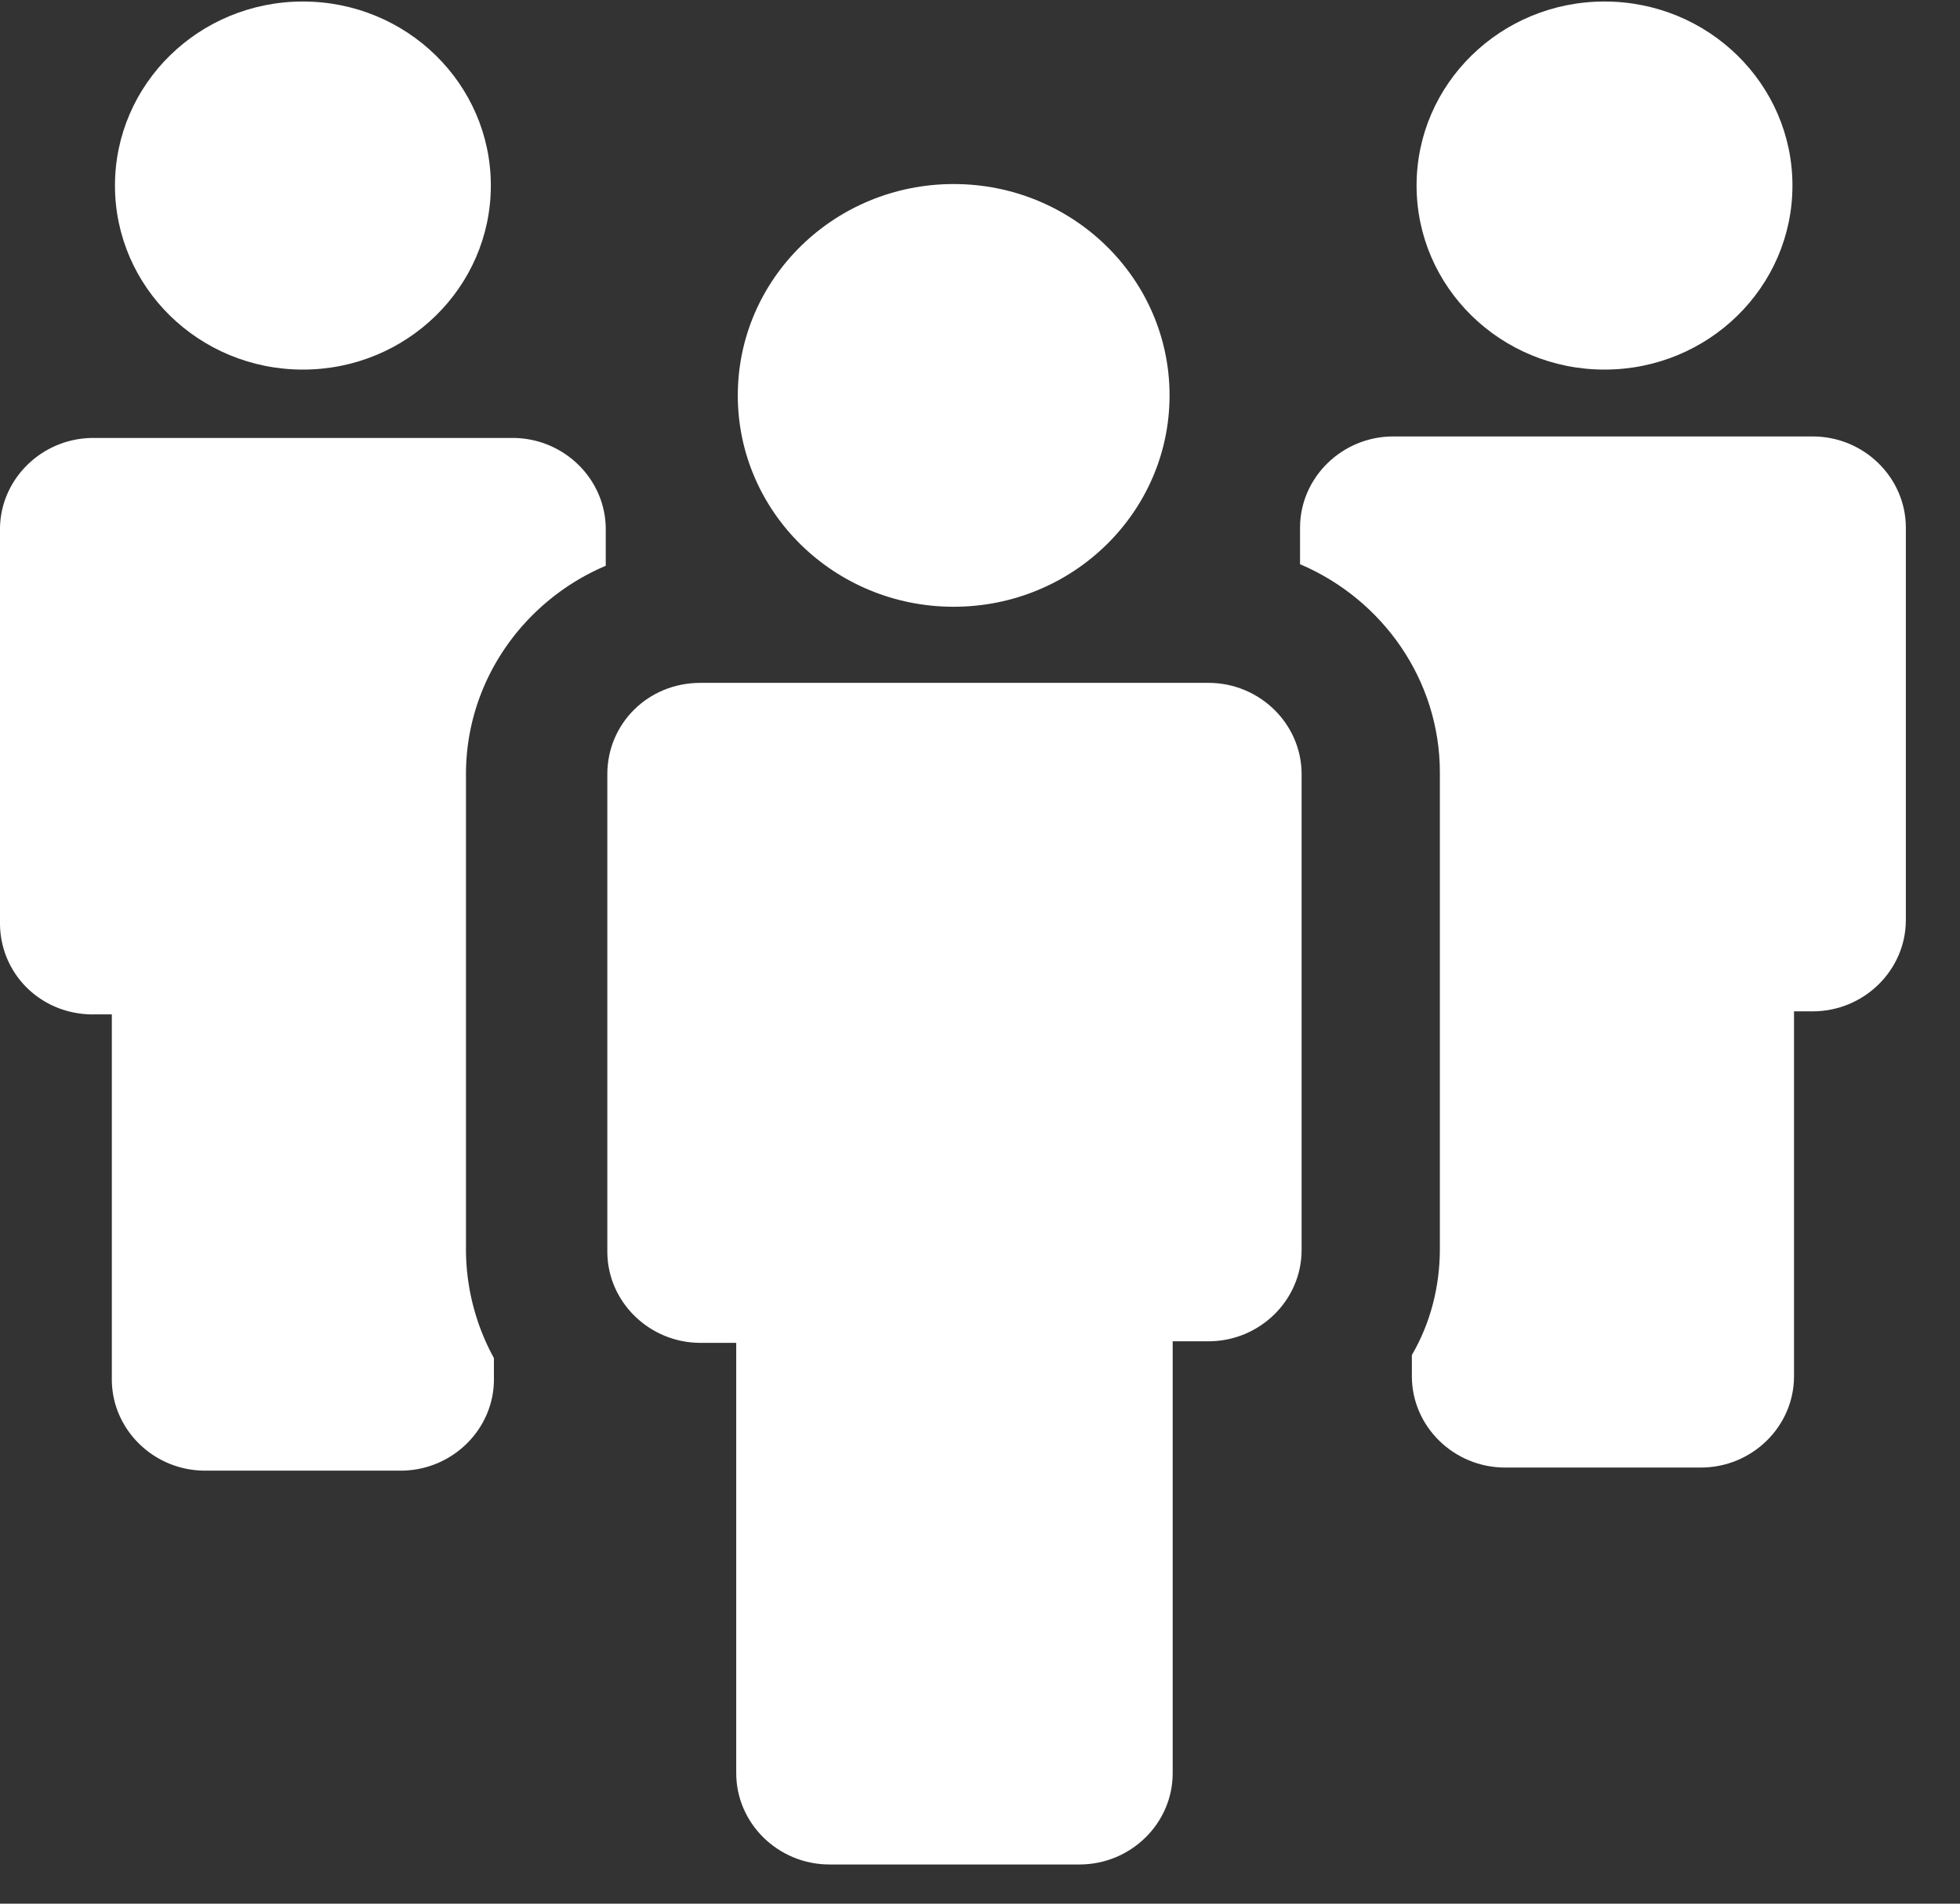 <svg xmlns="http://www.w3.org/2000/svg" width="35" height="34" viewBox="0 0 35 34">
    <rect x="0" y="0" width="35" height="34" fill="#333333" stroke="none"/>
    <g fill="#FFF" fill-rule="nonzero">
        <ellipse cx="5.409" cy="3.314" rx="3.356" ry="3.287"/>
        <path d="M1.664 18.117h.333v6.519c0 .896.749 1.63 1.664 1.63h3.495c.915 0 1.664-.734 1.664-1.63v-.38a4.053 4.053 0 0 1-.499-1.902v-8.529c0-1.656 1.026-3.096 2.496-3.72v-.653c0-.896-.749-1.63-1.664-1.63H1.664C.75 7.823 0 8.557 0 9.453v7.035c0 .897.721 1.63 1.664 1.63z"/>
        <ellipse cx="28.652" cy="3.314" rx="3.356" ry="3.287"/>
        <path d="M23.215 9.425v.652c1.47.625 2.497 2.064 2.497 3.721V22.3c0 .679-.167 1.33-.5 1.901v.38c0 .897.75 1.63 1.665 1.63h3.495c.915 0 1.664-.733 1.664-1.63v-6.518h.333c.915 0 1.664-.734 1.664-1.63V9.425c0-.896-.749-1.63-1.664-1.63h-7.49c-.914 0-1.664.734-1.664 1.63zM10.845 13.825v8.529c0 .896.749 1.63 1.664 1.63h.638v7.686c0 .897.75 1.63 1.664 1.63h4.466c.915 0 1.664-.733 1.664-1.63v-7.714h.638c.916 0 1.664-.733 1.664-1.63V13.826c0-.896-.748-1.63-1.664-1.63h-9.07c-.943 0-1.664.734-1.664 1.63z"/>
        <ellipse cx="17.03" cy="7.062" rx="3.855" ry="3.775"/>
    </g>
</svg>
